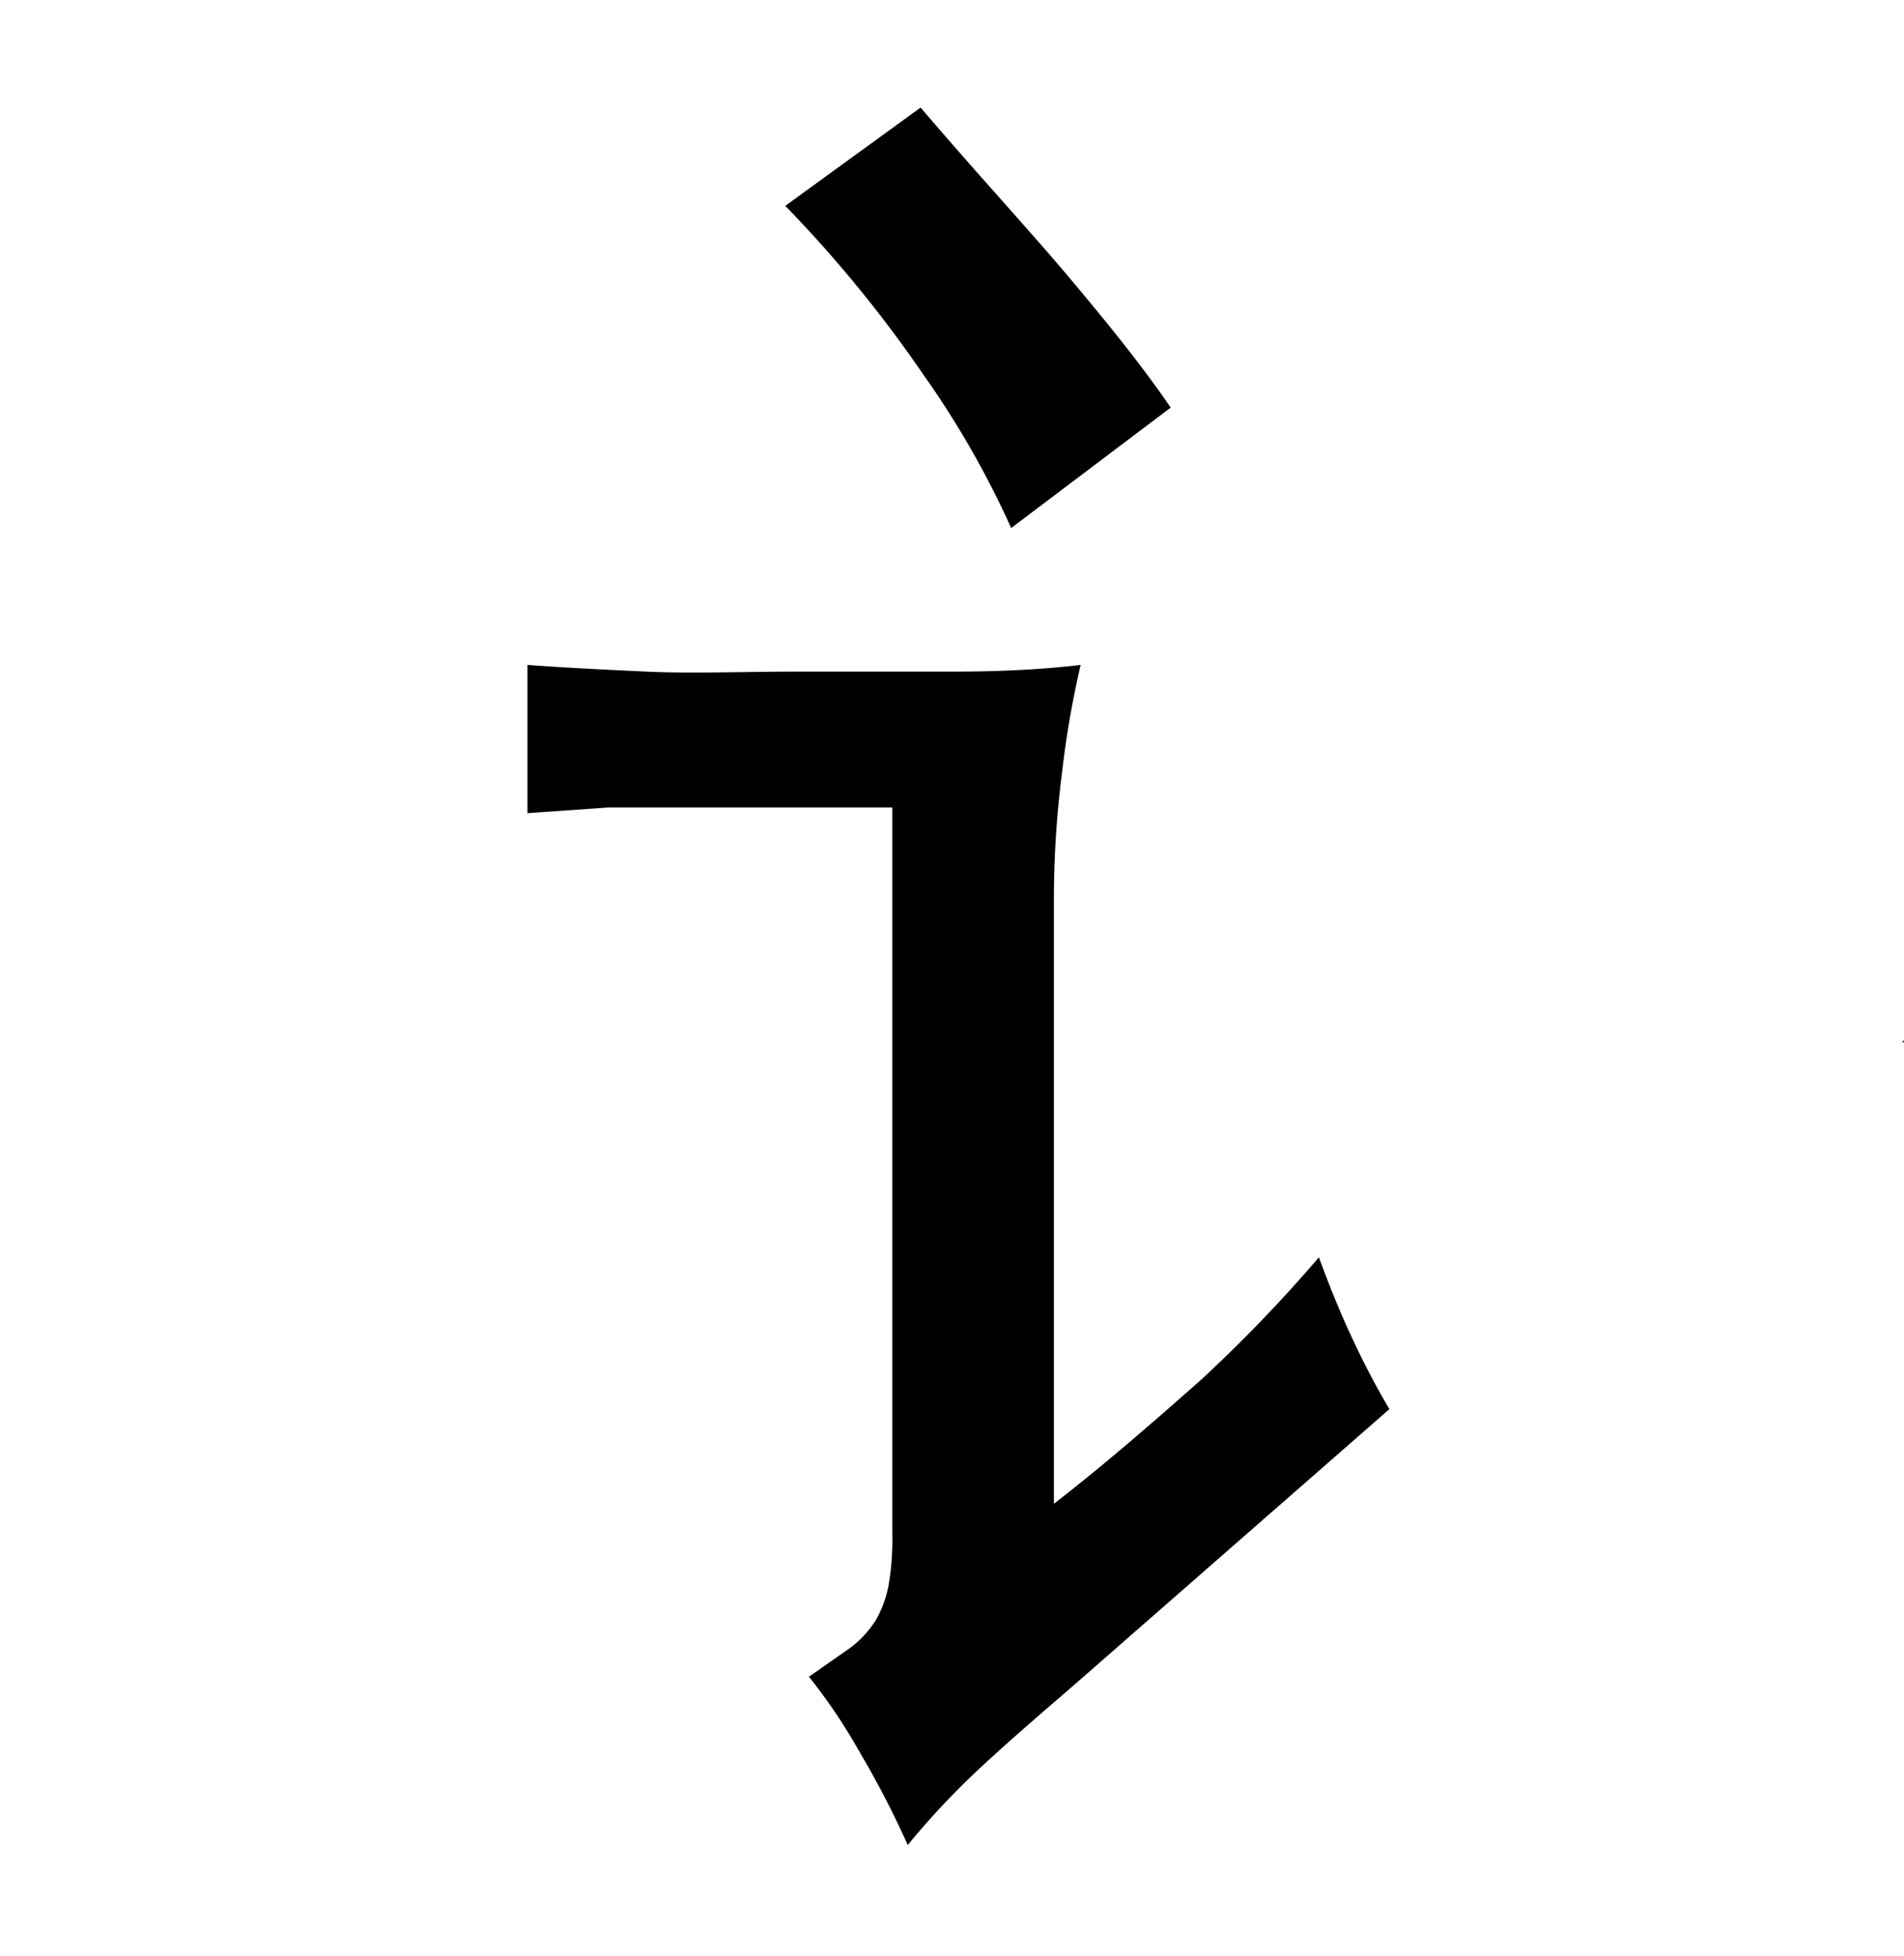 <svg xmlns="http://www.w3.org/2000/svg" viewBox="0 0 37 38"><title>radical</title><g id="Layer_2" data-name="Layer 2"><path d="M54.61,12.49a13.84,13.84,0,0,1-2.07,2.43,34.32,34.32,0,0,1-3.28,2.73,47.64,47.64,0,0,1-4.32,2.85q-2.43,1.42-5.28,2.76c-.12-.2-.28-.43-.48-.7s-.42-.55-.66-.84-.51-.56-.78-.83a5.48,5.48,0,0,0-.78-.66,19.9,19.9,0,0,0,5.4-1.78,27.64,27.64,0,0,0,4.83-3A25.32,25.32,0,0,0,51,11.81a18,18,0,0,0,2.5-3.72,14.37,14.37,0,0,0,1.87,1A7,7,0,0,0,57,9.68c.27.05.42.15.46.3s-.14.29-.54.44l-.2.11-.28.15A18.41,18.41,0,0,0,59.55,14a19.32,19.32,0,0,0,3.57,2.35A22.49,22.49,0,0,0,67.26,18a39.91,39.91,0,0,0,4.78,1,11.33,11.33,0,0,0-1.15,1.87,13.56,13.56,0,0,0-.78,1.94,38.13,38.13,0,0,1-4.82-1.85A32.49,32.49,0,0,1,61,18.5a25.9,25.9,0,0,1-3.62-2.83A17.82,17.82,0,0,1,54.61,12.49ZM52.39,4.76c.22,0,.31.17.26.35s-.22.33-.52.43a2.81,2.81,0,0,0-.76.44c-.33.25-.83.67-1.49,1.26S48.35,8.65,47.29,9.7s-2.41,2.4-4,4.05A4.79,4.79,0,0,0,42.6,13a7.13,7.13,0,0,0-.83-.7,8.06,8.06,0,0,0-.89-.59,3.51,3.51,0,0,0-.77-.37,18.82,18.82,0,0,0,2.77-1.82,29.34,29.34,0,0,0,2.57-2.25A30.21,30.21,0,0,0,47.6,4.93a19.56,19.56,0,0,0,1.5-2.09A10.74,10.74,0,0,0,51,4.13,6.51,6.51,0,0,0,52.39,4.76ZM47.88,35.84H44.55c.12-.86.21-1.67.26-2.41s.07-1.52.07-2.36V21.26H64.23c0,.37-.09.78-.11,1.24s0,.93,0,1.43V31c0,.84,0,1.56.08,2.15s.13,1.28.26,2.07H61V33H47.88ZM61,23.78H47.88V30.4H61Zm5.55-11.44a46.44,46.44,0,0,0-4.2-3.83,32.42,32.42,0,0,0-4.35-3l2.08-2.37c.88.57,1.71,1.11,2.48,1.63s1.51,1,2.23,1.55L67,7.94c.74.54,1.51,1.14,2.33,1.78Z"/></g><g id="Layer_2" data-name="Layer 6"><path d="M20.77,32.83c-.7.6-1.27,1.1-1.71,1.51a15.24,15.24,0,0,0-1.42,1.51,17.7,17.7,0,0,0-.92-1.78,10.93,10.93,0,0,0-1-1.49l.8-.56a2,2,0,0,0,.5-.54,2.18,2.18,0,0,0,.25-.69,5.31,5.31,0,0,0,.07-1V15.69h-4.1c-.53,0-1,0-1.42,0l-1.57.11V12.92c.67.05,1.45.09,2.32.13s1.84,0,2.9,0,2.08,0,3.06,0S20.33,13,21,12.92A18.32,18.32,0,0,0,20.64,15a19.38,19.38,0,0,0-.16,2.52v11.7c1.08-.84,2-1.65,2.86-2.41a28.35,28.35,0,0,0,2.29-2.38c.22.6.44,1.14.67,1.62a15,15,0,0,0,.7,1.33ZM19.65,10.26a17.83,17.83,0,0,0-1.72-3A24.74,24.74,0,0,0,15.26,4l2.63-1.91C19,3.39,20,4.47,20.75,5.36s1.44,1.74,2,2.56Z"/></g></svg>